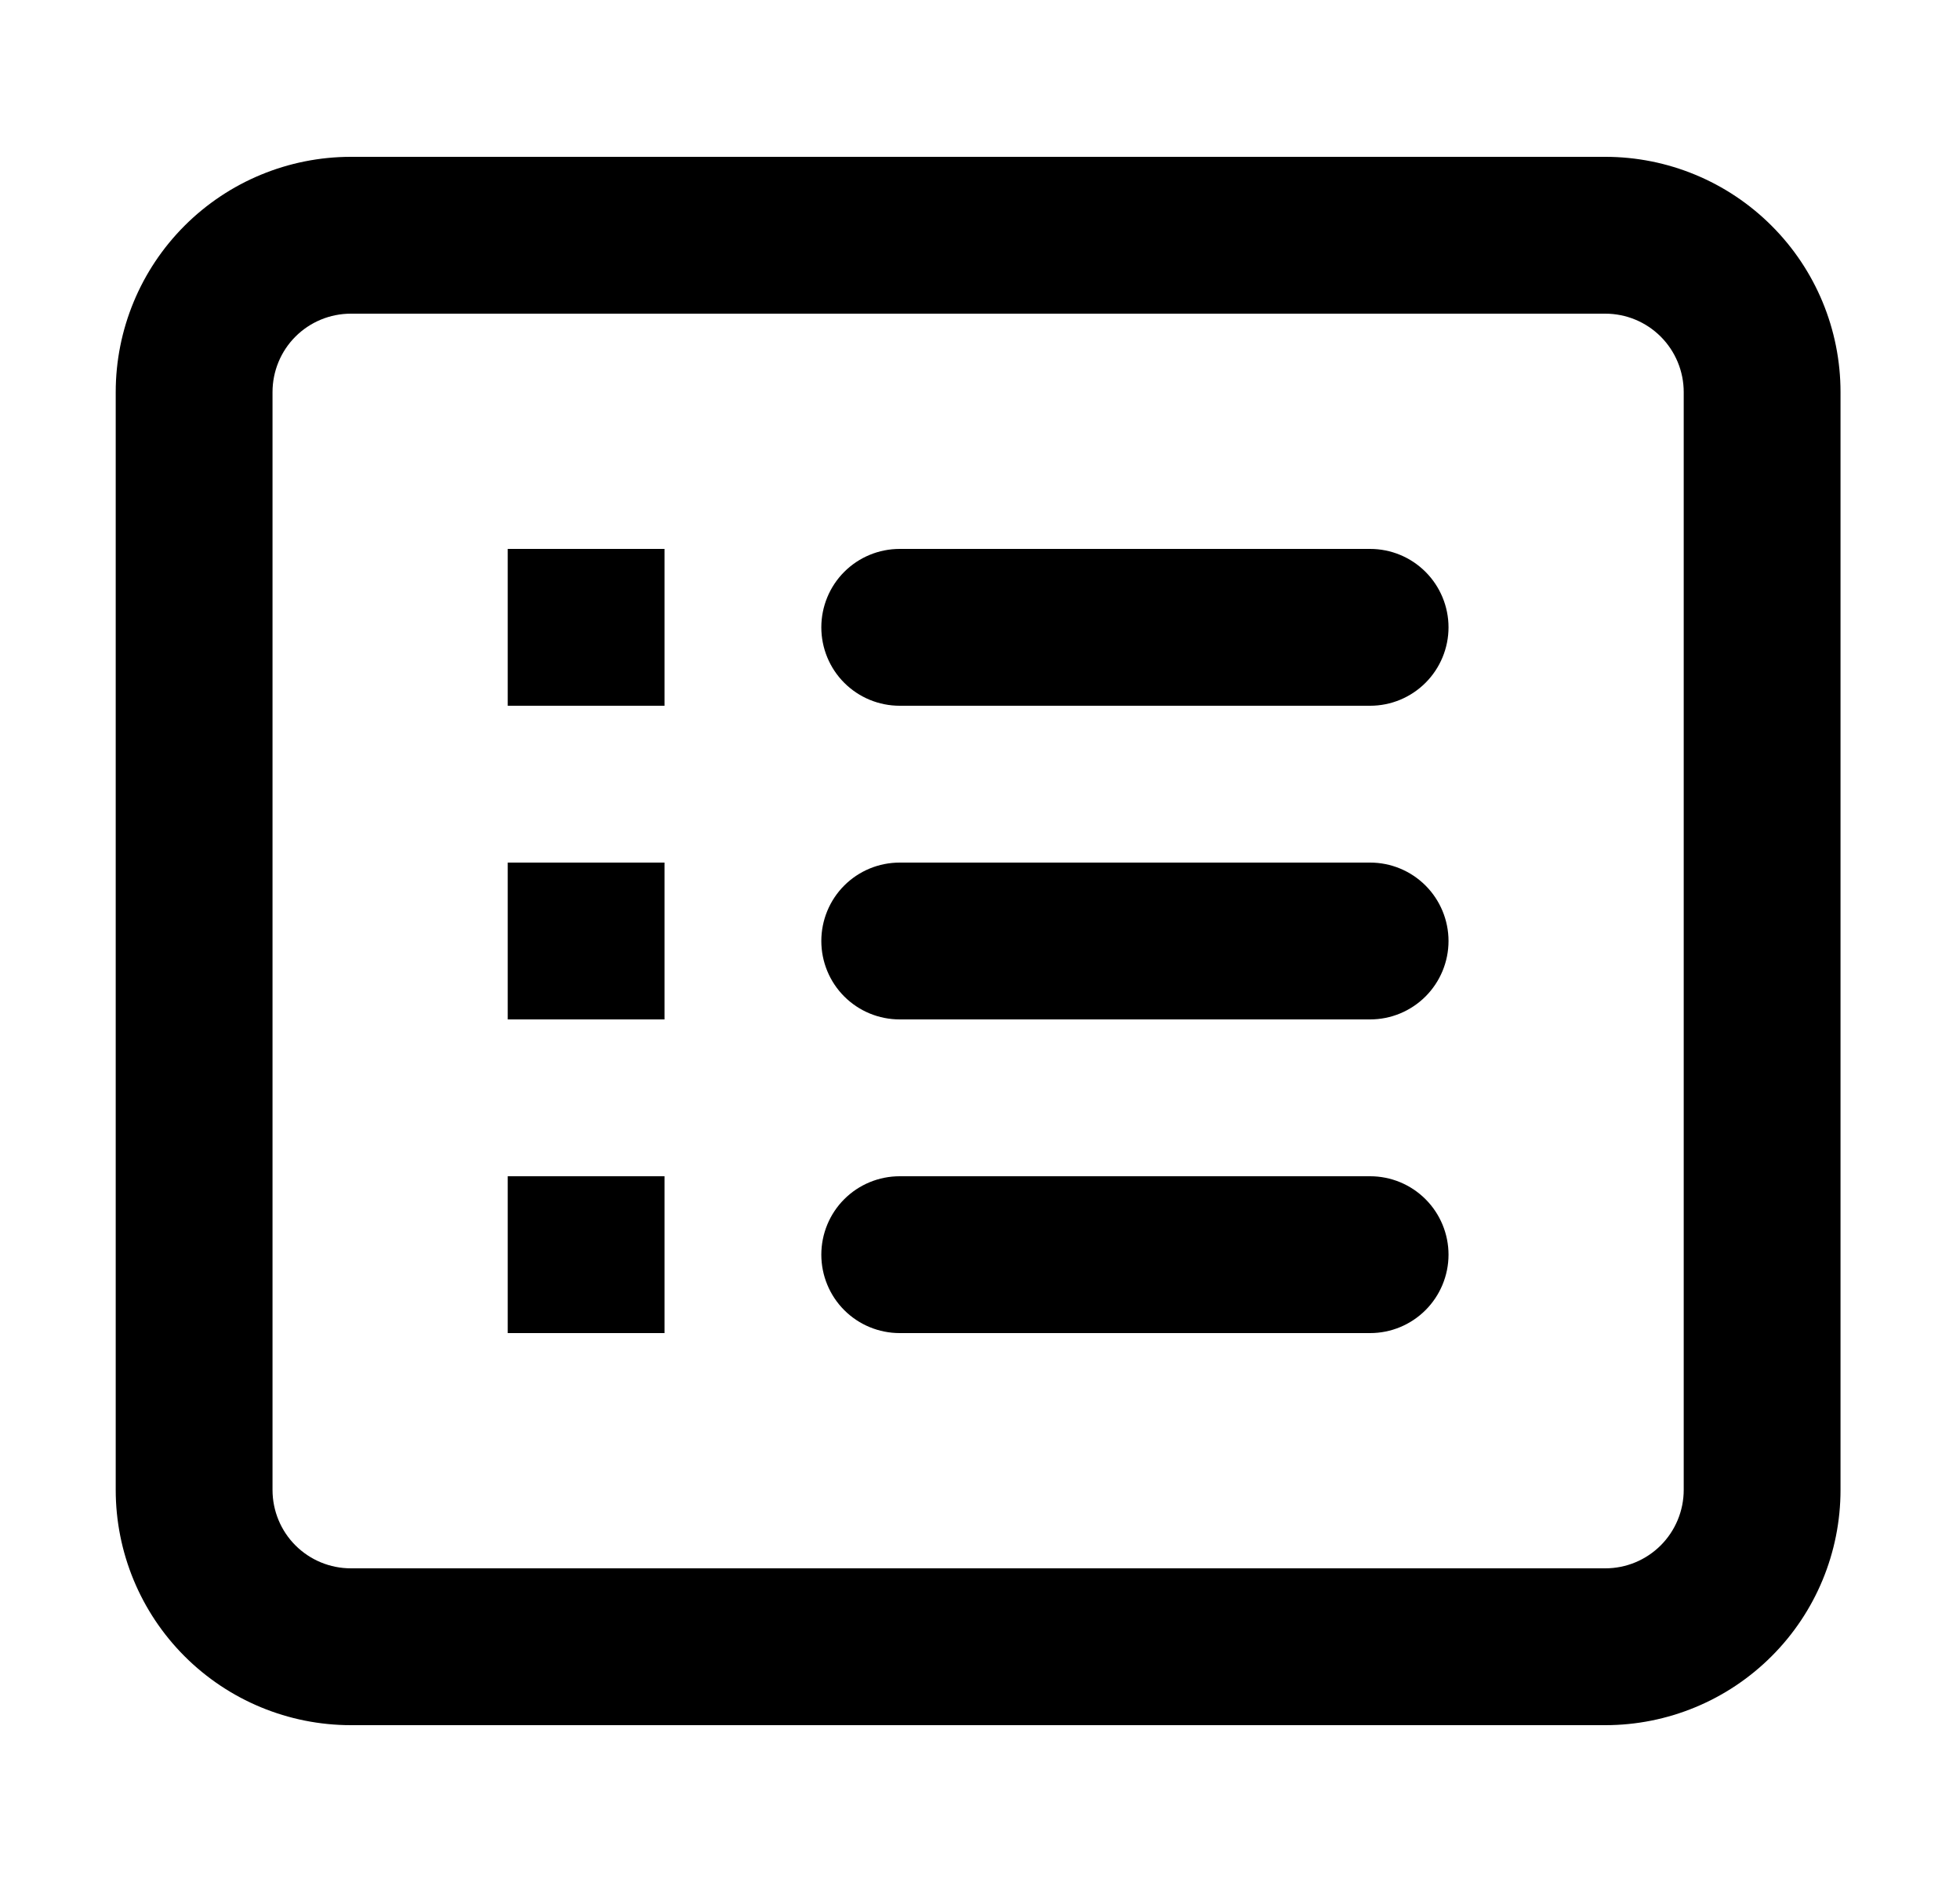 <svg width="25" height="24" viewBox="0 0 25 24" fill="none" xmlns="http://www.w3.org/2000/svg">
<path fill-rule="evenodd" clip-rule="evenodd" d="M20.476 4H4.476C4.21 4 3.956 4.105 3.768 4.293C3.581 4.48 3.476 4.735 3.476 5V19C3.476 19.265 3.581 19.52 3.768 19.707C3.956 19.895 4.21 20 4.476 20H20.476C20.741 20 20.995 19.895 21.183 19.707C21.37 19.52 21.476 19.265 21.476 19V5C21.476 4.735 21.37 4.48 21.183 4.293C20.995 4.105 20.741 4 20.476 4ZM4.476 2C3.68 2 2.917 2.316 2.354 2.879C1.792 3.441 1.476 4.204 1.476 5V19C1.476 19.796 1.792 20.559 2.354 21.121C2.917 21.684 3.68 22 4.476 22H20.476C21.271 22 22.034 21.684 22.597 21.121C23.16 20.559 23.476 19.796 23.476 19V5C23.476 4.204 23.16 3.441 22.597 2.879C22.034 2.316 21.271 2 20.476 2H4.476ZM6.476 7H8.476V9H6.476V7ZM11.476 7C11.21 7 10.956 7.105 10.768 7.293C10.581 7.48 10.476 7.735 10.476 8C10.476 8.265 10.581 8.52 10.768 8.707C10.956 8.895 11.21 9 11.476 9H17.476C17.741 9 17.995 8.895 18.183 8.707C18.37 8.52 18.476 8.265 18.476 8C18.476 7.735 18.37 7.48 18.183 7.293C17.995 7.105 17.741 7 17.476 7H11.476ZM8.476 11H6.476V13H8.476V11ZM10.476 12C10.476 11.735 10.581 11.48 10.768 11.293C10.956 11.105 11.21 11 11.476 11H17.476C17.741 11 17.995 11.105 18.183 11.293C18.37 11.48 18.476 11.735 18.476 12C18.476 12.265 18.37 12.52 18.183 12.707C17.995 12.895 17.741 13 17.476 13H11.476C11.21 13 10.956 12.895 10.768 12.707C10.581 12.52 10.476 12.265 10.476 12ZM8.476 15H6.476V17H8.476V15ZM10.476 16C10.476 15.735 10.581 15.48 10.768 15.293C10.956 15.105 11.21 15 11.476 15H17.476C17.741 15 17.995 15.105 18.183 15.293C18.37 15.48 18.476 15.735 18.476 16C18.476 16.265 18.37 16.52 18.183 16.707C17.995 16.895 17.741 17 17.476 17H11.476C11.21 17 10.956 16.895 10.768 16.707C10.581 16.52 10.476 16.265 10.476 16Z" fill="black"/>
</svg>
